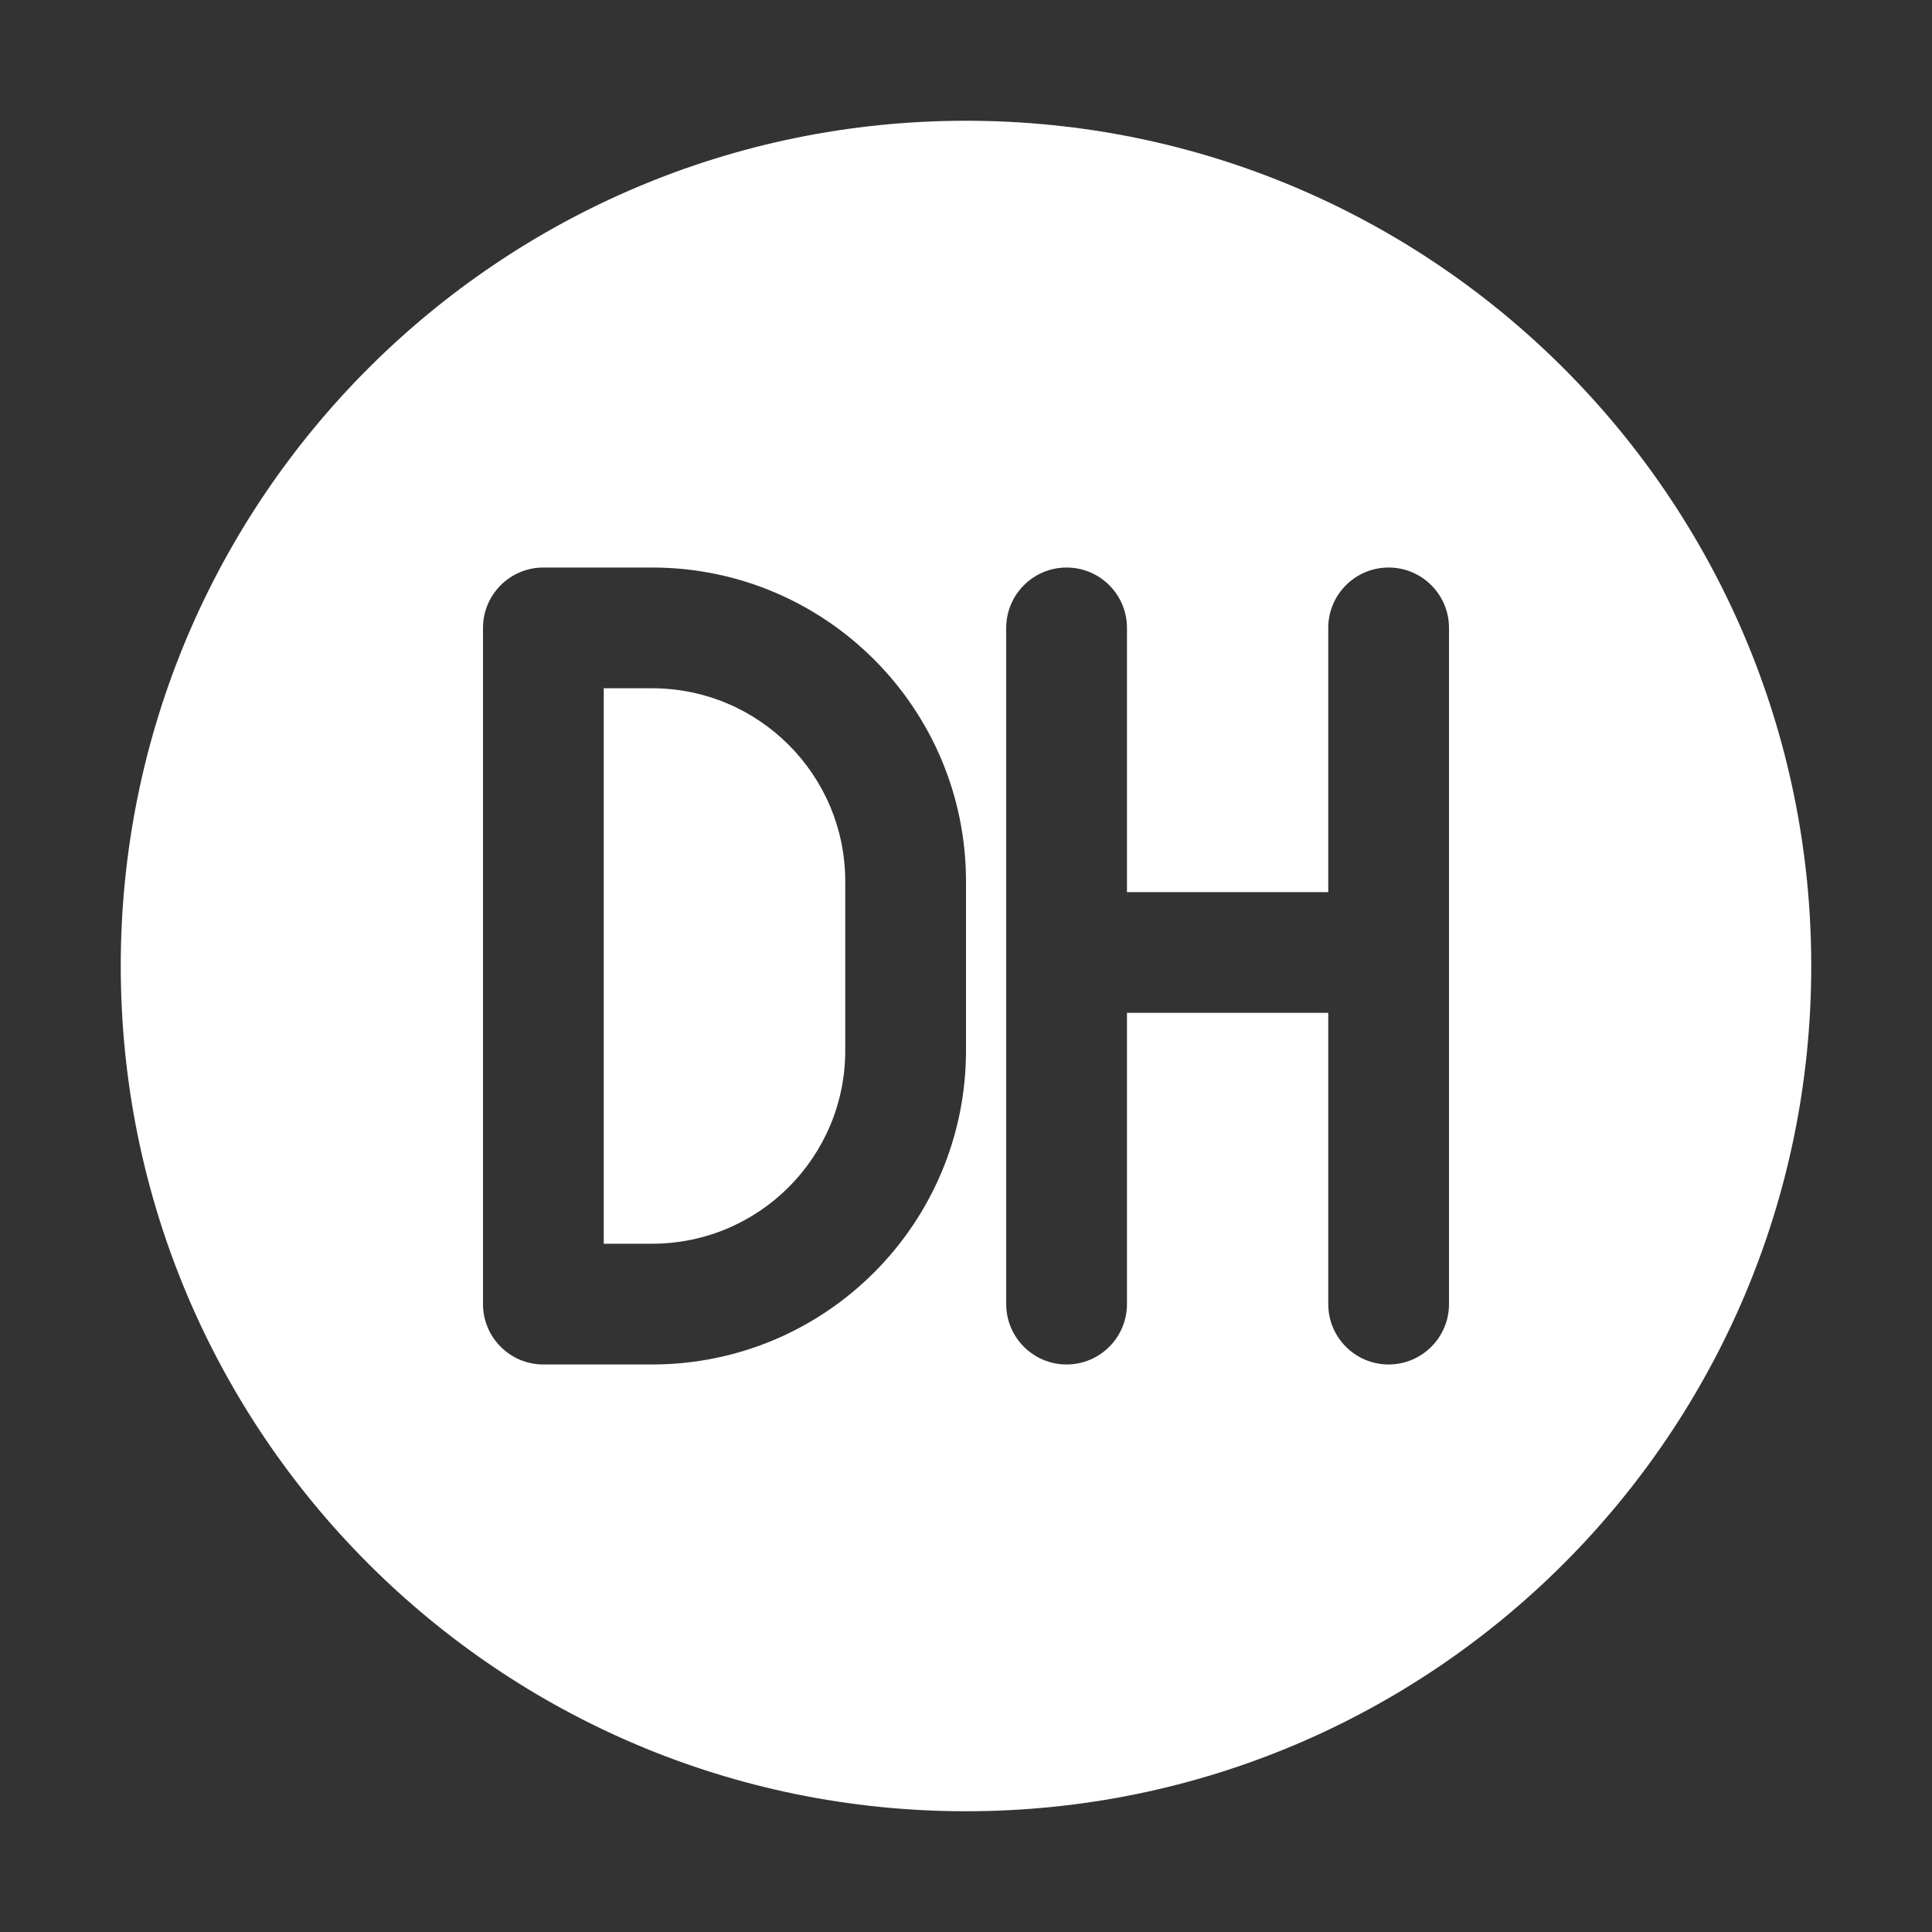 <svg width="16" height="16" viewBox="0 0 16 16" fill="none" xmlns="http://www.w3.org/2000/svg">
<rect x="0" y="0" width="16" height="16" fill="#333333" stroke="none"/>
<path fill-rule="evenodd" clip-rule="evenodd" d="M15 8C15 11.866 11.866 15 8 15C4.134 15 1 11.866 1 8C1 4.134 4.134 1 8 1C11.866 1 15 4.134 15 8ZM8.833 4.7C9.109 4.7 9.333 4.924 9.333 5.2V7.388H11V5.2C11 4.924 11.224 4.7 11.5 4.7C11.776 4.7 12 4.924 12 5.2V10.8C12 11.076 11.776 11.3 11.5 11.3C11.224 11.3 11 11.076 11 10.8V8.388H9.333V10.8C9.333 11.076 9.109 11.3 8.833 11.3C8.557 11.3 8.333 11.076 8.333 10.8V5.2C8.333 4.924 8.557 4.7 8.833 4.7ZM4.5 4.7C4.224 4.7 4 4.924 4 5.2V10.8C4 11.076 4.224 11.3 4.5 11.3H5.4C6.836 11.3 8 10.136 8 8.7V7.3C8 5.864 6.836 4.7 5.4 4.7H4.5ZM5 10.3V5.7H5.4C6.284 5.7 7 6.416 7 7.3V8.7C7 9.584 6.284 10.3 5.4 10.3H5Z" fill="white"/>
</svg>
